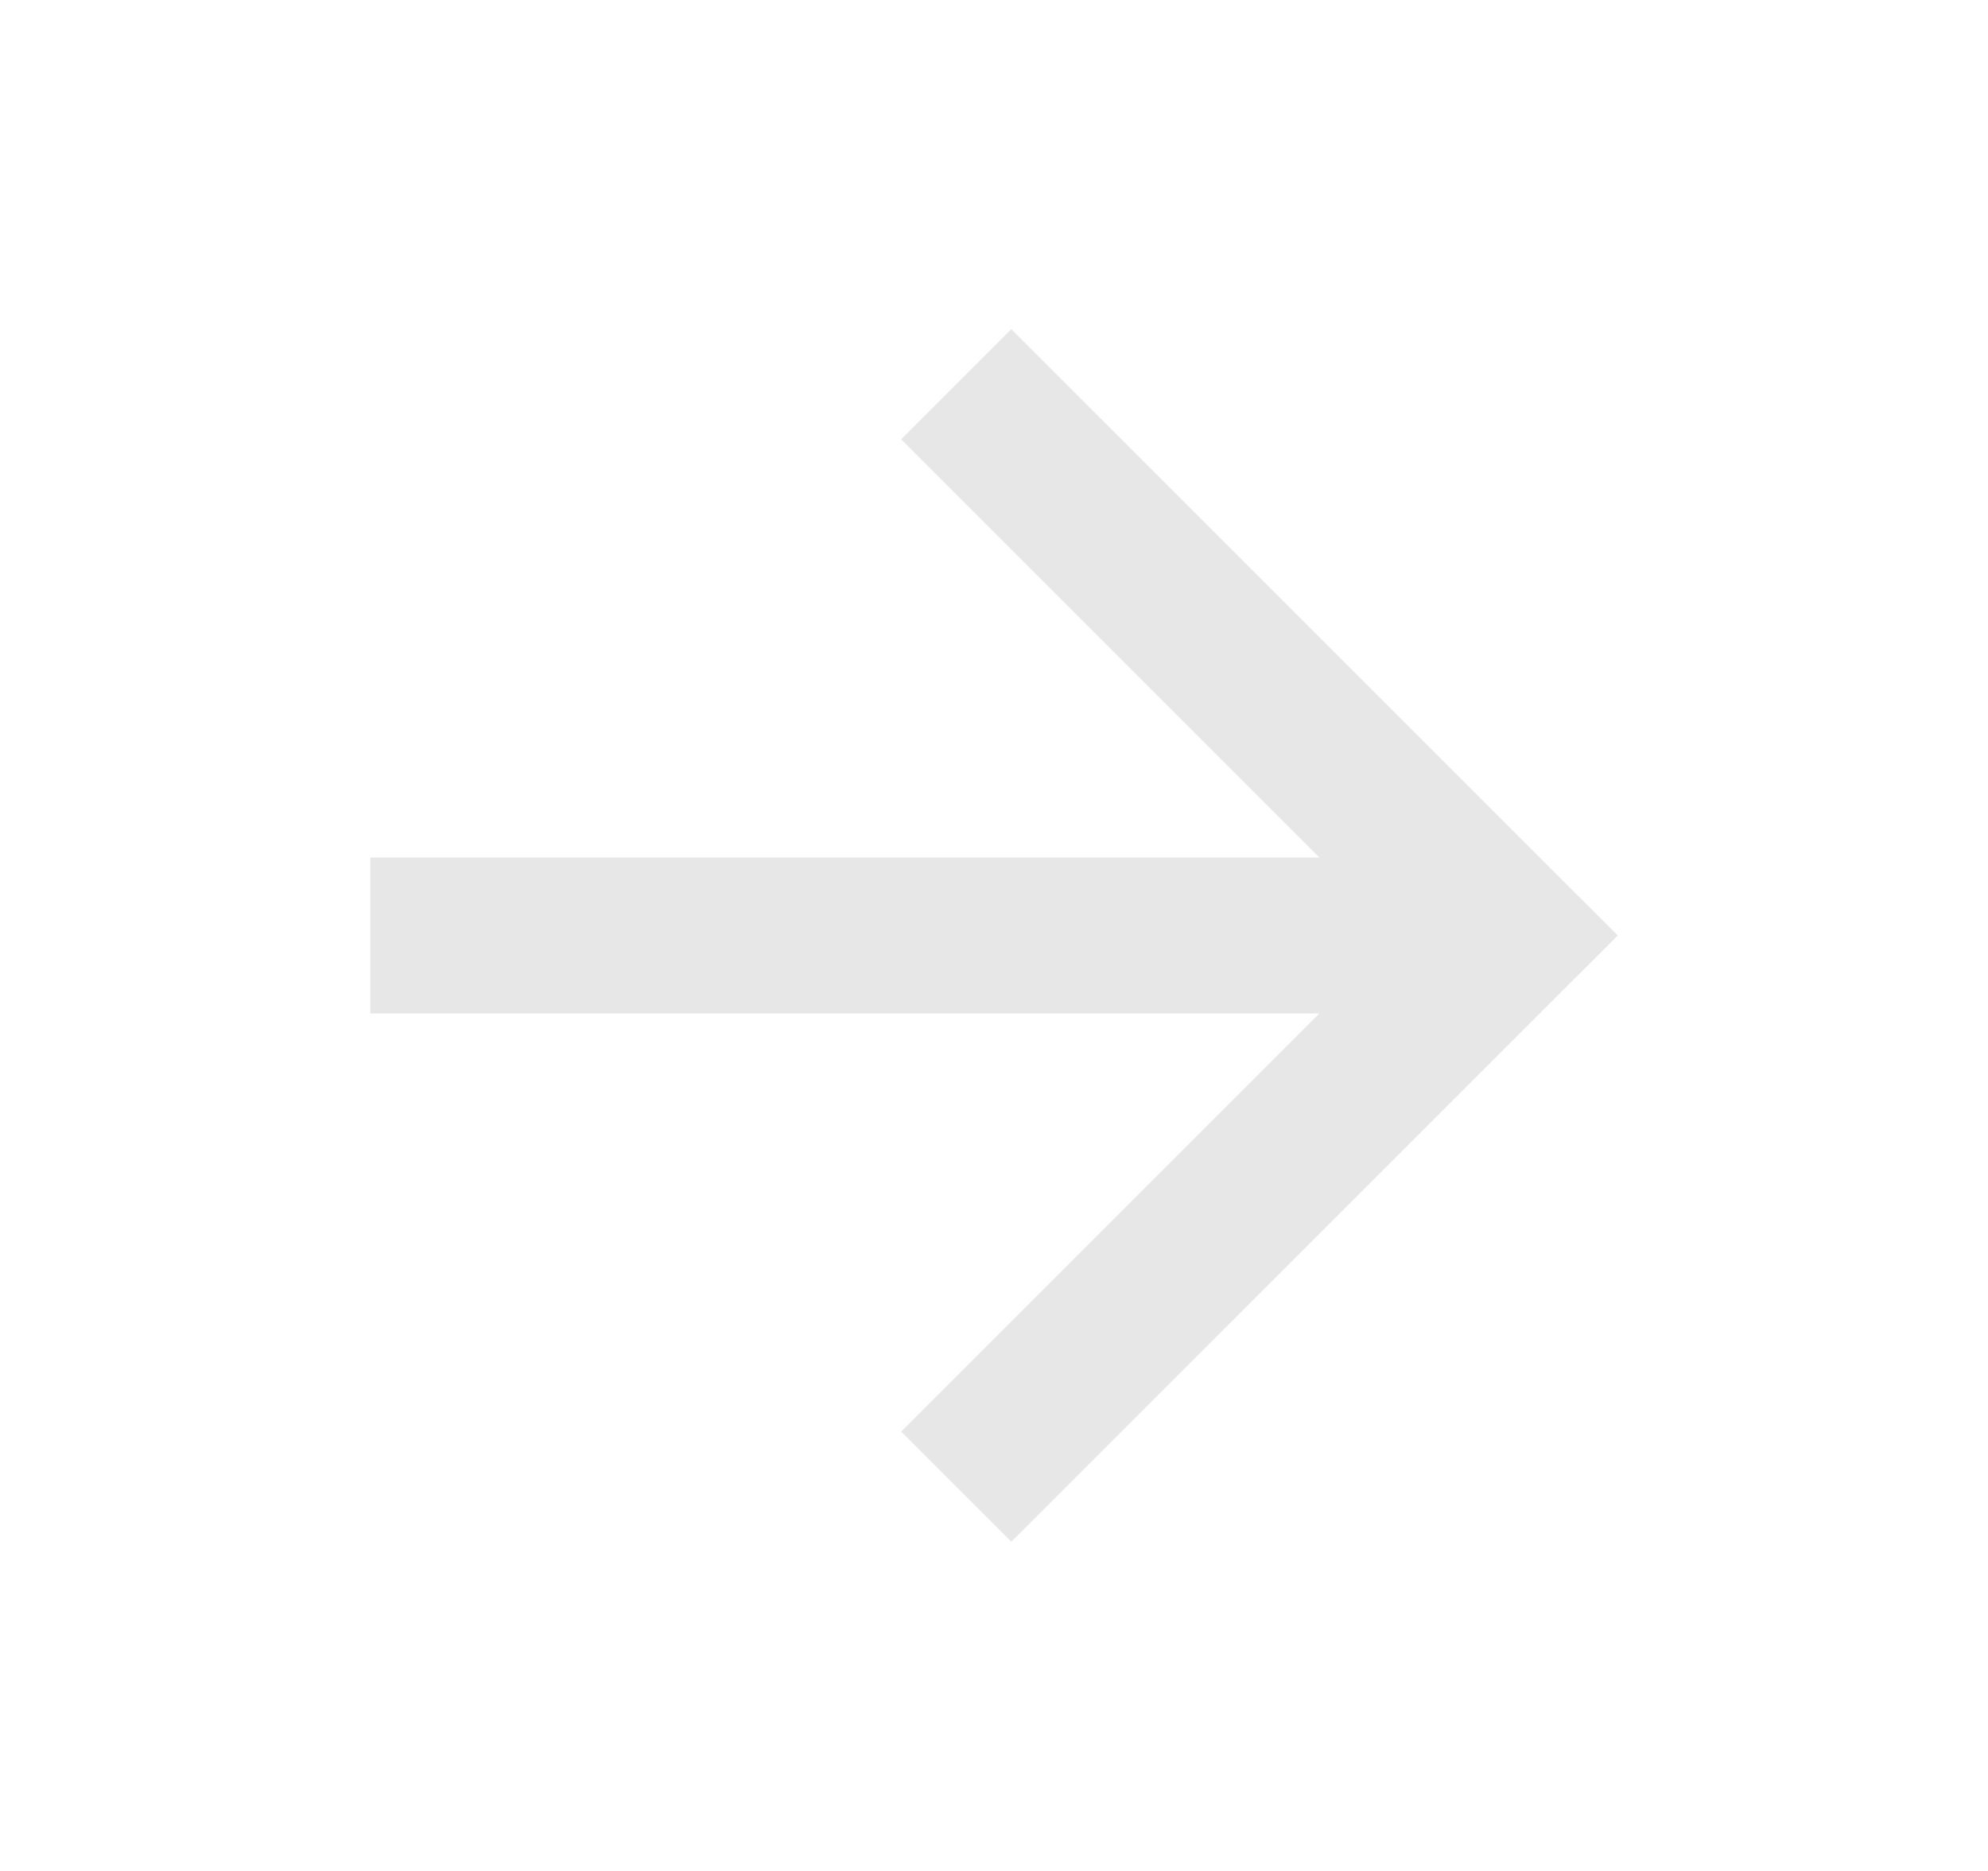 <svg width="17" height="16" viewBox="0 0 17 16" fill="none" xmlns="http://www.w3.org/2000/svg">
<g id="arrow-right-line" clip-path="url(#clip0_620_13313)">
<path id="Vector" d="M11.282 7.333L7.706 3.757L8.648 2.815L13.834 8L8.648 13.185L7.706 12.243L11.282 8.667H3.167V7.333H11.282Z" fill="#E7E7E7"/>
</g>
<defs>
<clipPath id="clip0_620_13313">
<rect width="16" height="16" fill="white" transform="translate(0.5)"/>
</clipPath>
</defs>
</svg>

